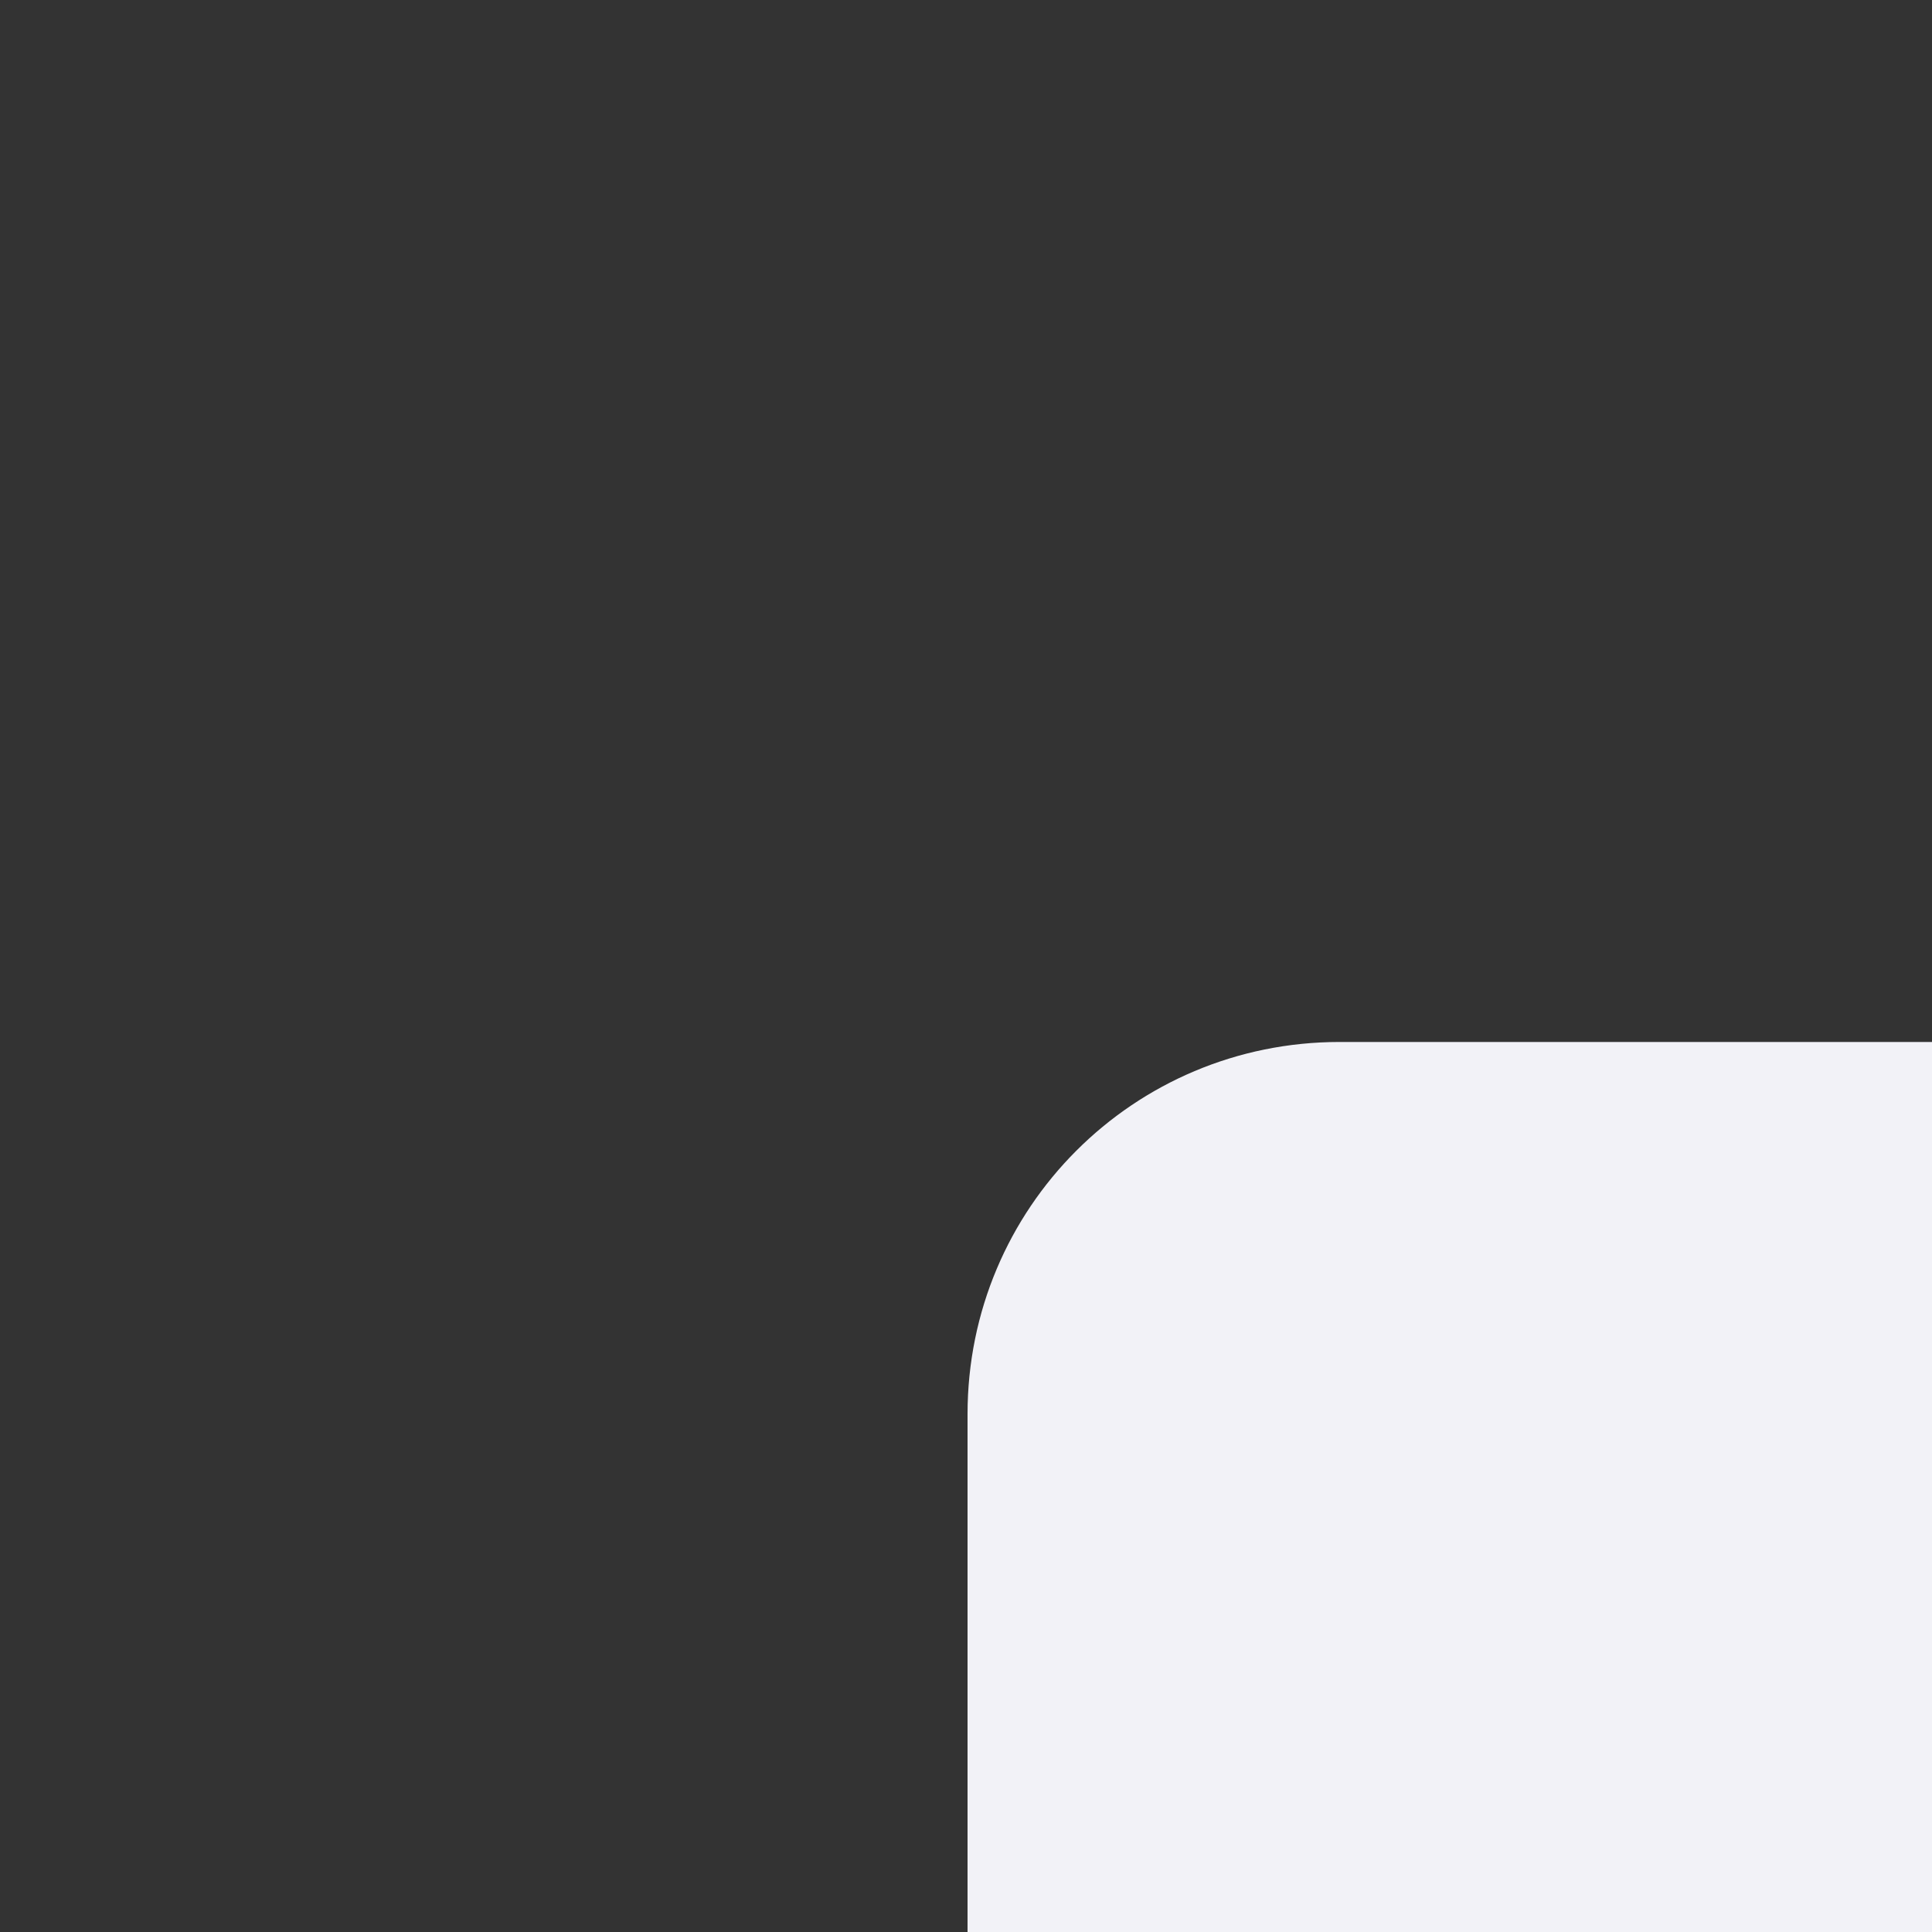 <svg height="26" viewBox="0 0 6.879 6.879" width="26" xmlns="http://www.w3.org/2000/svg"><rect x="0" y="0" width="6.879" height="6.879" fill="#333333" stroke="none"/><path d="m18 14c-2.77 0-5 2.23-5 5v7h13v-12z" fill="#f2f2f7" transform="scale(.265)"/></svg>
